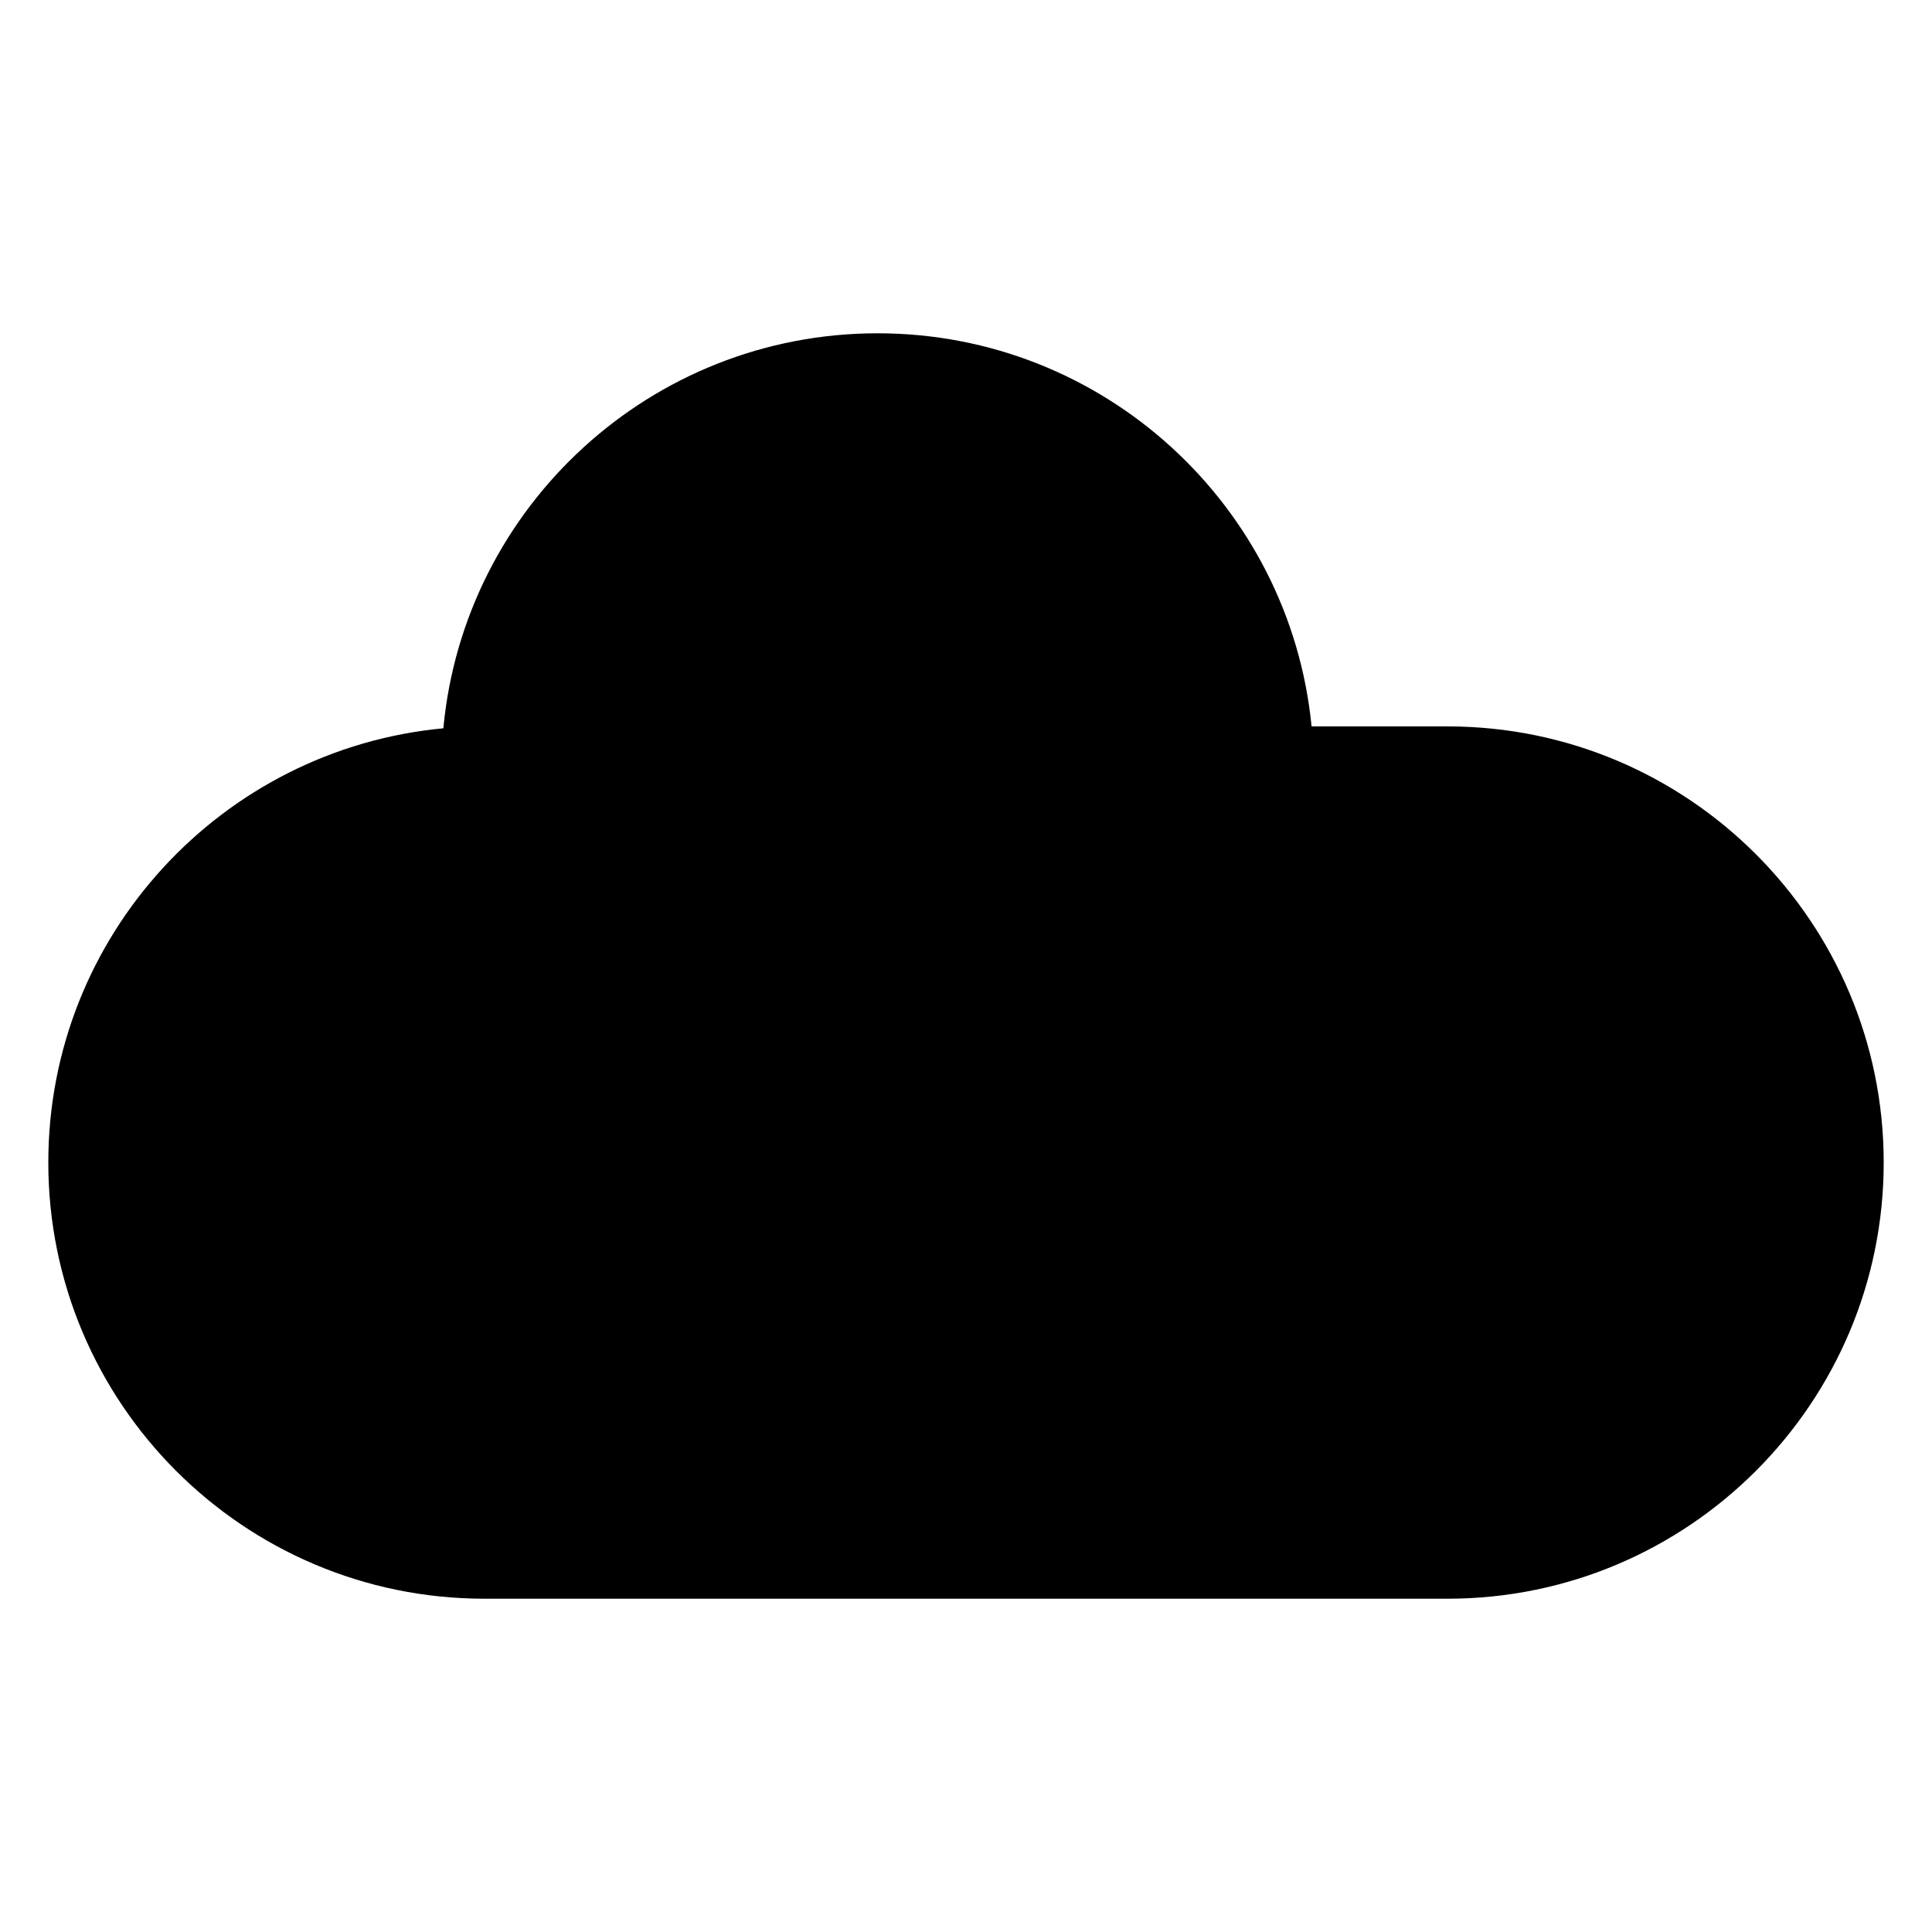 <?xml version="1.0" encoding="utf-8"?>
<!-- Generator: Adobe Illustrator 15.1.0, SVG Export Plug-In . SVG Version: 6.00 Build 0)  -->
<!DOCTYPE svg PUBLIC "-//W3C//DTD SVG 1.1//EN" "http://www.w3.org/Graphics/SVG/1.1/DTD/svg11.dtd">
<svg version="1.1" id="Layer_2" xmlns="http://www.w3.org/2000/svg" xmlns:xlink="http://www.w3.org/1999/xlink" x="0px" y="0px"
	 width="283.465px" height="283.465px" viewBox="0 0 283.465 283.465" enable-background="new 0 0 283.465 283.465"
	 xml:space="preserve">
<path d="M212.379,106.579h-19.943c-3.17-32.364-30.488-57.678-63.678-57.678c-33.282,0-60.669,25.463-63.709,57.956
	c-32.493,3.046-57.961,30.427-57.961,63.709c0,35.323,28.675,63.999,63.993,63.999h141.299c35.323,0,63.999-28.676,63.999-63.999
	C276.378,135.248,247.702,106.579,212.379,106.579z"/>
</svg>
